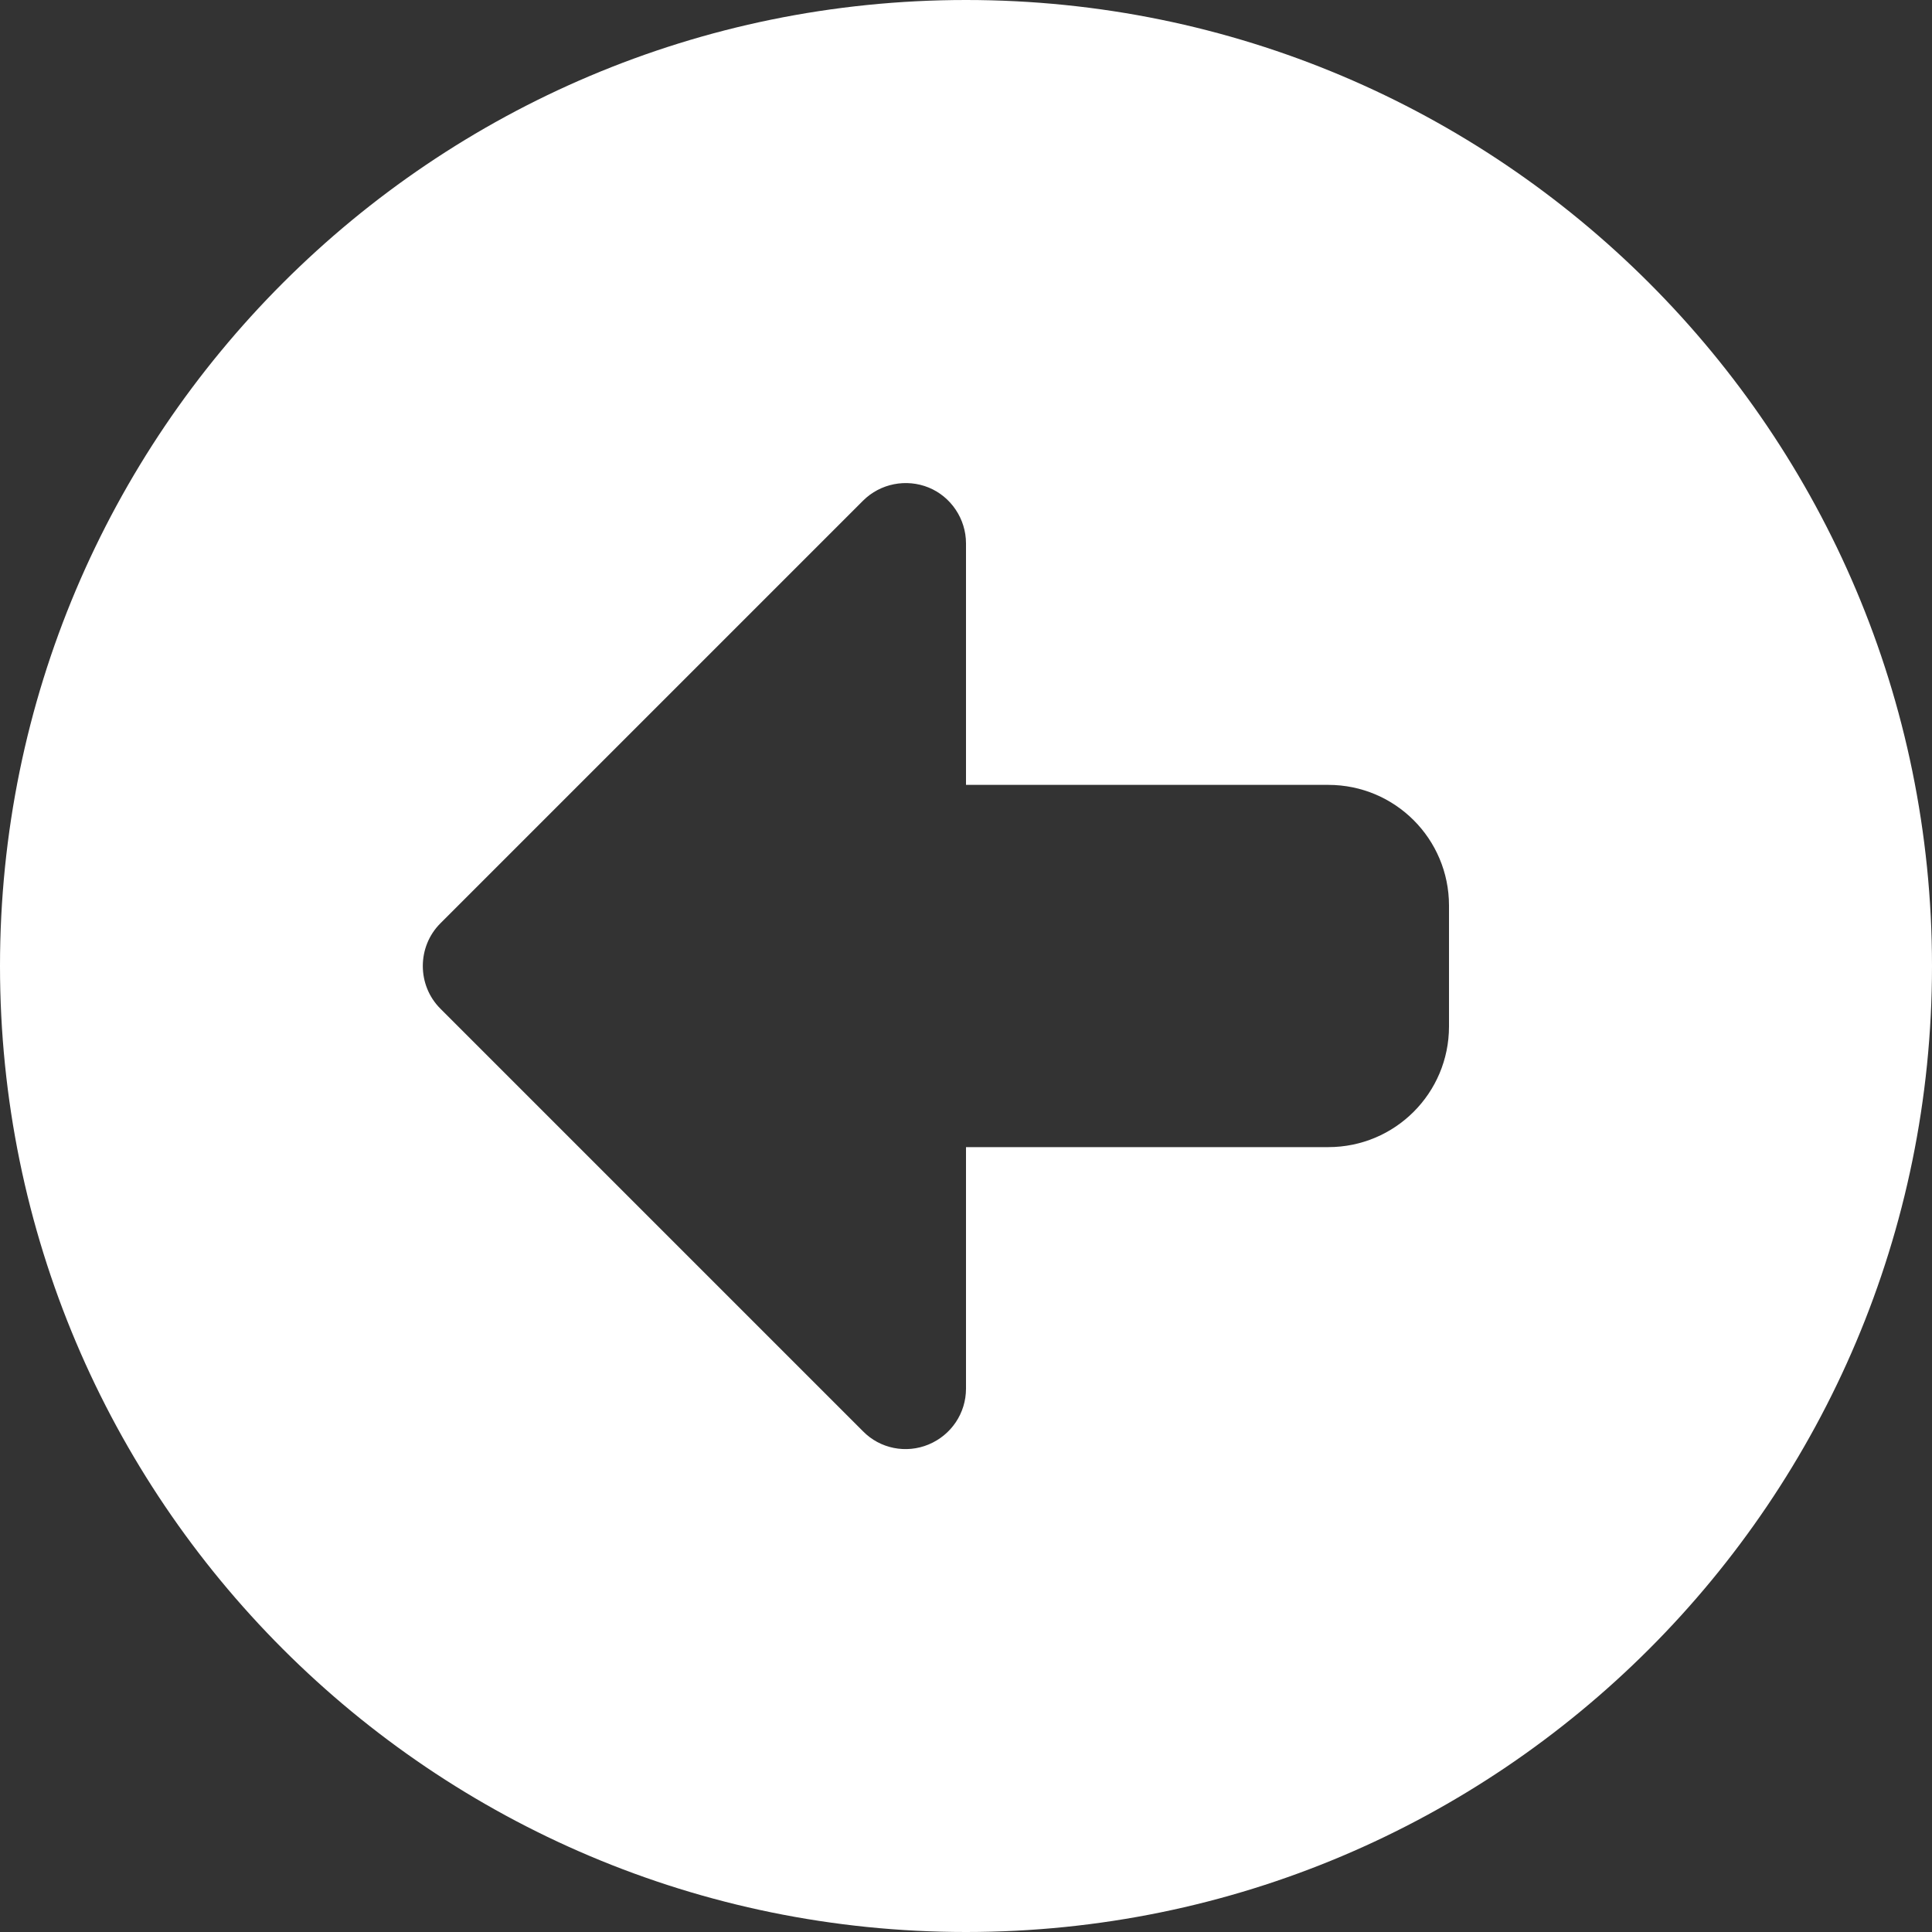 <?xml version="1.0" encoding="utf-8"?>
<!-- Generator: Adobe Illustrator 27.2.0, SVG Export Plug-In . SVG Version: 6.00 Build 0)  -->
<svg version="1.1" id="Layer_1" xmlns="http://www.w3.org/2000/svg" xmlns:xlink="http://www.w3.org/1999/xlink" x="0px" y="0px"
	 viewBox="0 0 512 512" style="enable-background:new 0 0 512 512;" xml:space="preserve">
<rect x="0" y="0" width="512" height="512" fill="#333333" stroke="none"/>
<style type="text/css">
	.st0{fill:#FFFFFF;}
</style>
<path class="st0" d="M512,256C512,114.6,397.4,0,256,0S0,114.6,0,256s114.6,256,256,256S512,397.4,512,256z M116.7,244.7l112-112
	c4.6-4.6,11.5-5.9,17.4-3.5c5.9,2.4,9.9,8.3,9.9,14.8v64h96c17.7,0,32,14.3,32,32v32c0,17.7-14.3,32-32,32h-96v64
	c0,6.5-3.9,12.3-9.9,14.8s-12.9,1.1-17.4-3.5l-112-112C110.5,261.1,110.5,250.9,116.7,244.7L116.7,244.7z"/>
</svg>
